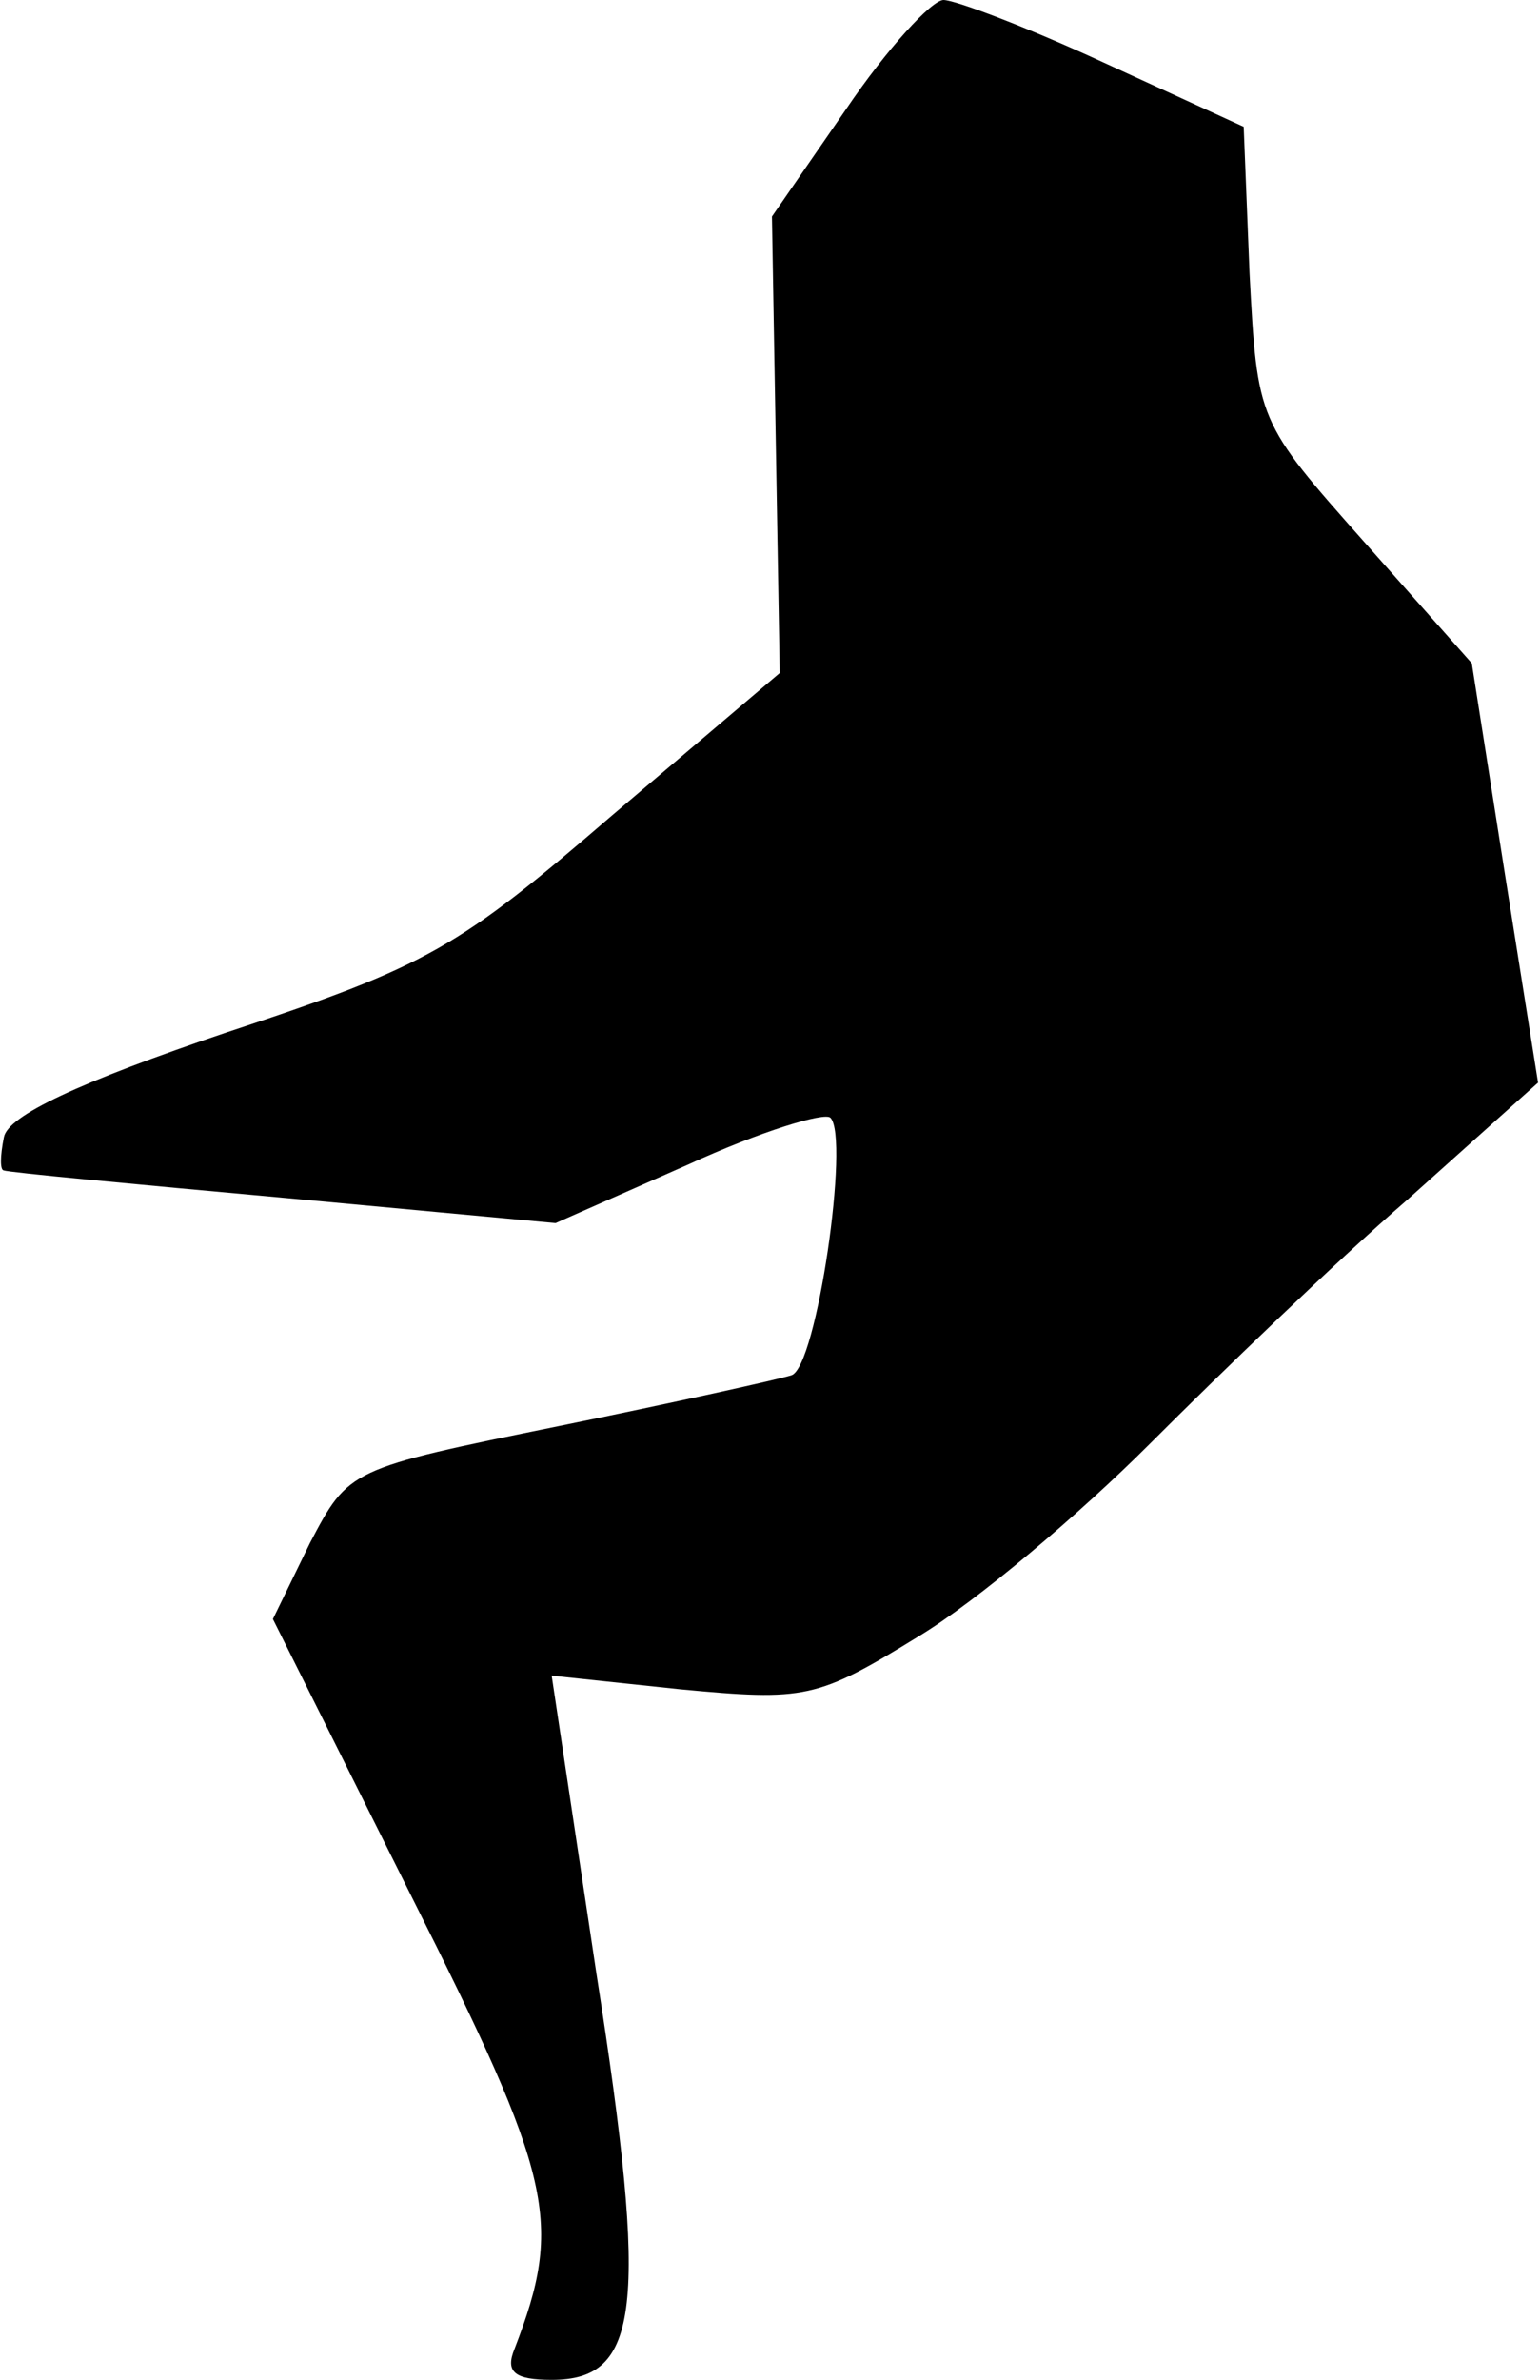 <?xml version="1.0" standalone="no"?>
<!DOCTYPE svg PUBLIC "-//W3C//DTD SVG 20010904//EN"
 "http://www.w3.org/TR/2001/REC-SVG-20010904/DTD/svg10.dtd">
<svg version="1.0" xmlns="http://www.w3.org/2000/svg"
 width="79pt" height="122pt" viewBox="0 0 79 122"
 preserveAspectRatio="xMidYMid meet">
<g transform="translate(0,122) scale(0.1,-0.1)"
fill="#000000" stroke="none">
<path fill="#000000" stroke="none" d="M434 1164 l-38 -55 2 -117 2 -117 -86
-73 c-79 -68 -94 -77 -197 -111 -77 -26 -113 -43 -115 -54 -2 -10 -2 -17 0
-17 2 -1 66 -7 143 -14 l140 -13 68 30 c37 17 70 27 73 24 10 -10 -7 -128 -20
-132 -6 -2 -60 -14 -119 -26 -108 -22 -108 -22 -128 -60 l-19 -39 71 -142 c73
-145 78 -167 53 -232 -5 -12 0 -16 19 -16 45 0 50 36 23 208 l-23 153 66 -7
c64 -6 70 -5 122 27 30 18 83 63 119 99 36 36 95 93 132 125 l67 60 -17 107
-17 108 -55 62 c-55 62 -55 62 -59 138 l-3 75 -72 33 c-39 18 -76 32 -82 32
-6 0 -29 -25 -50 -56z"/>
</g>
</svg>
